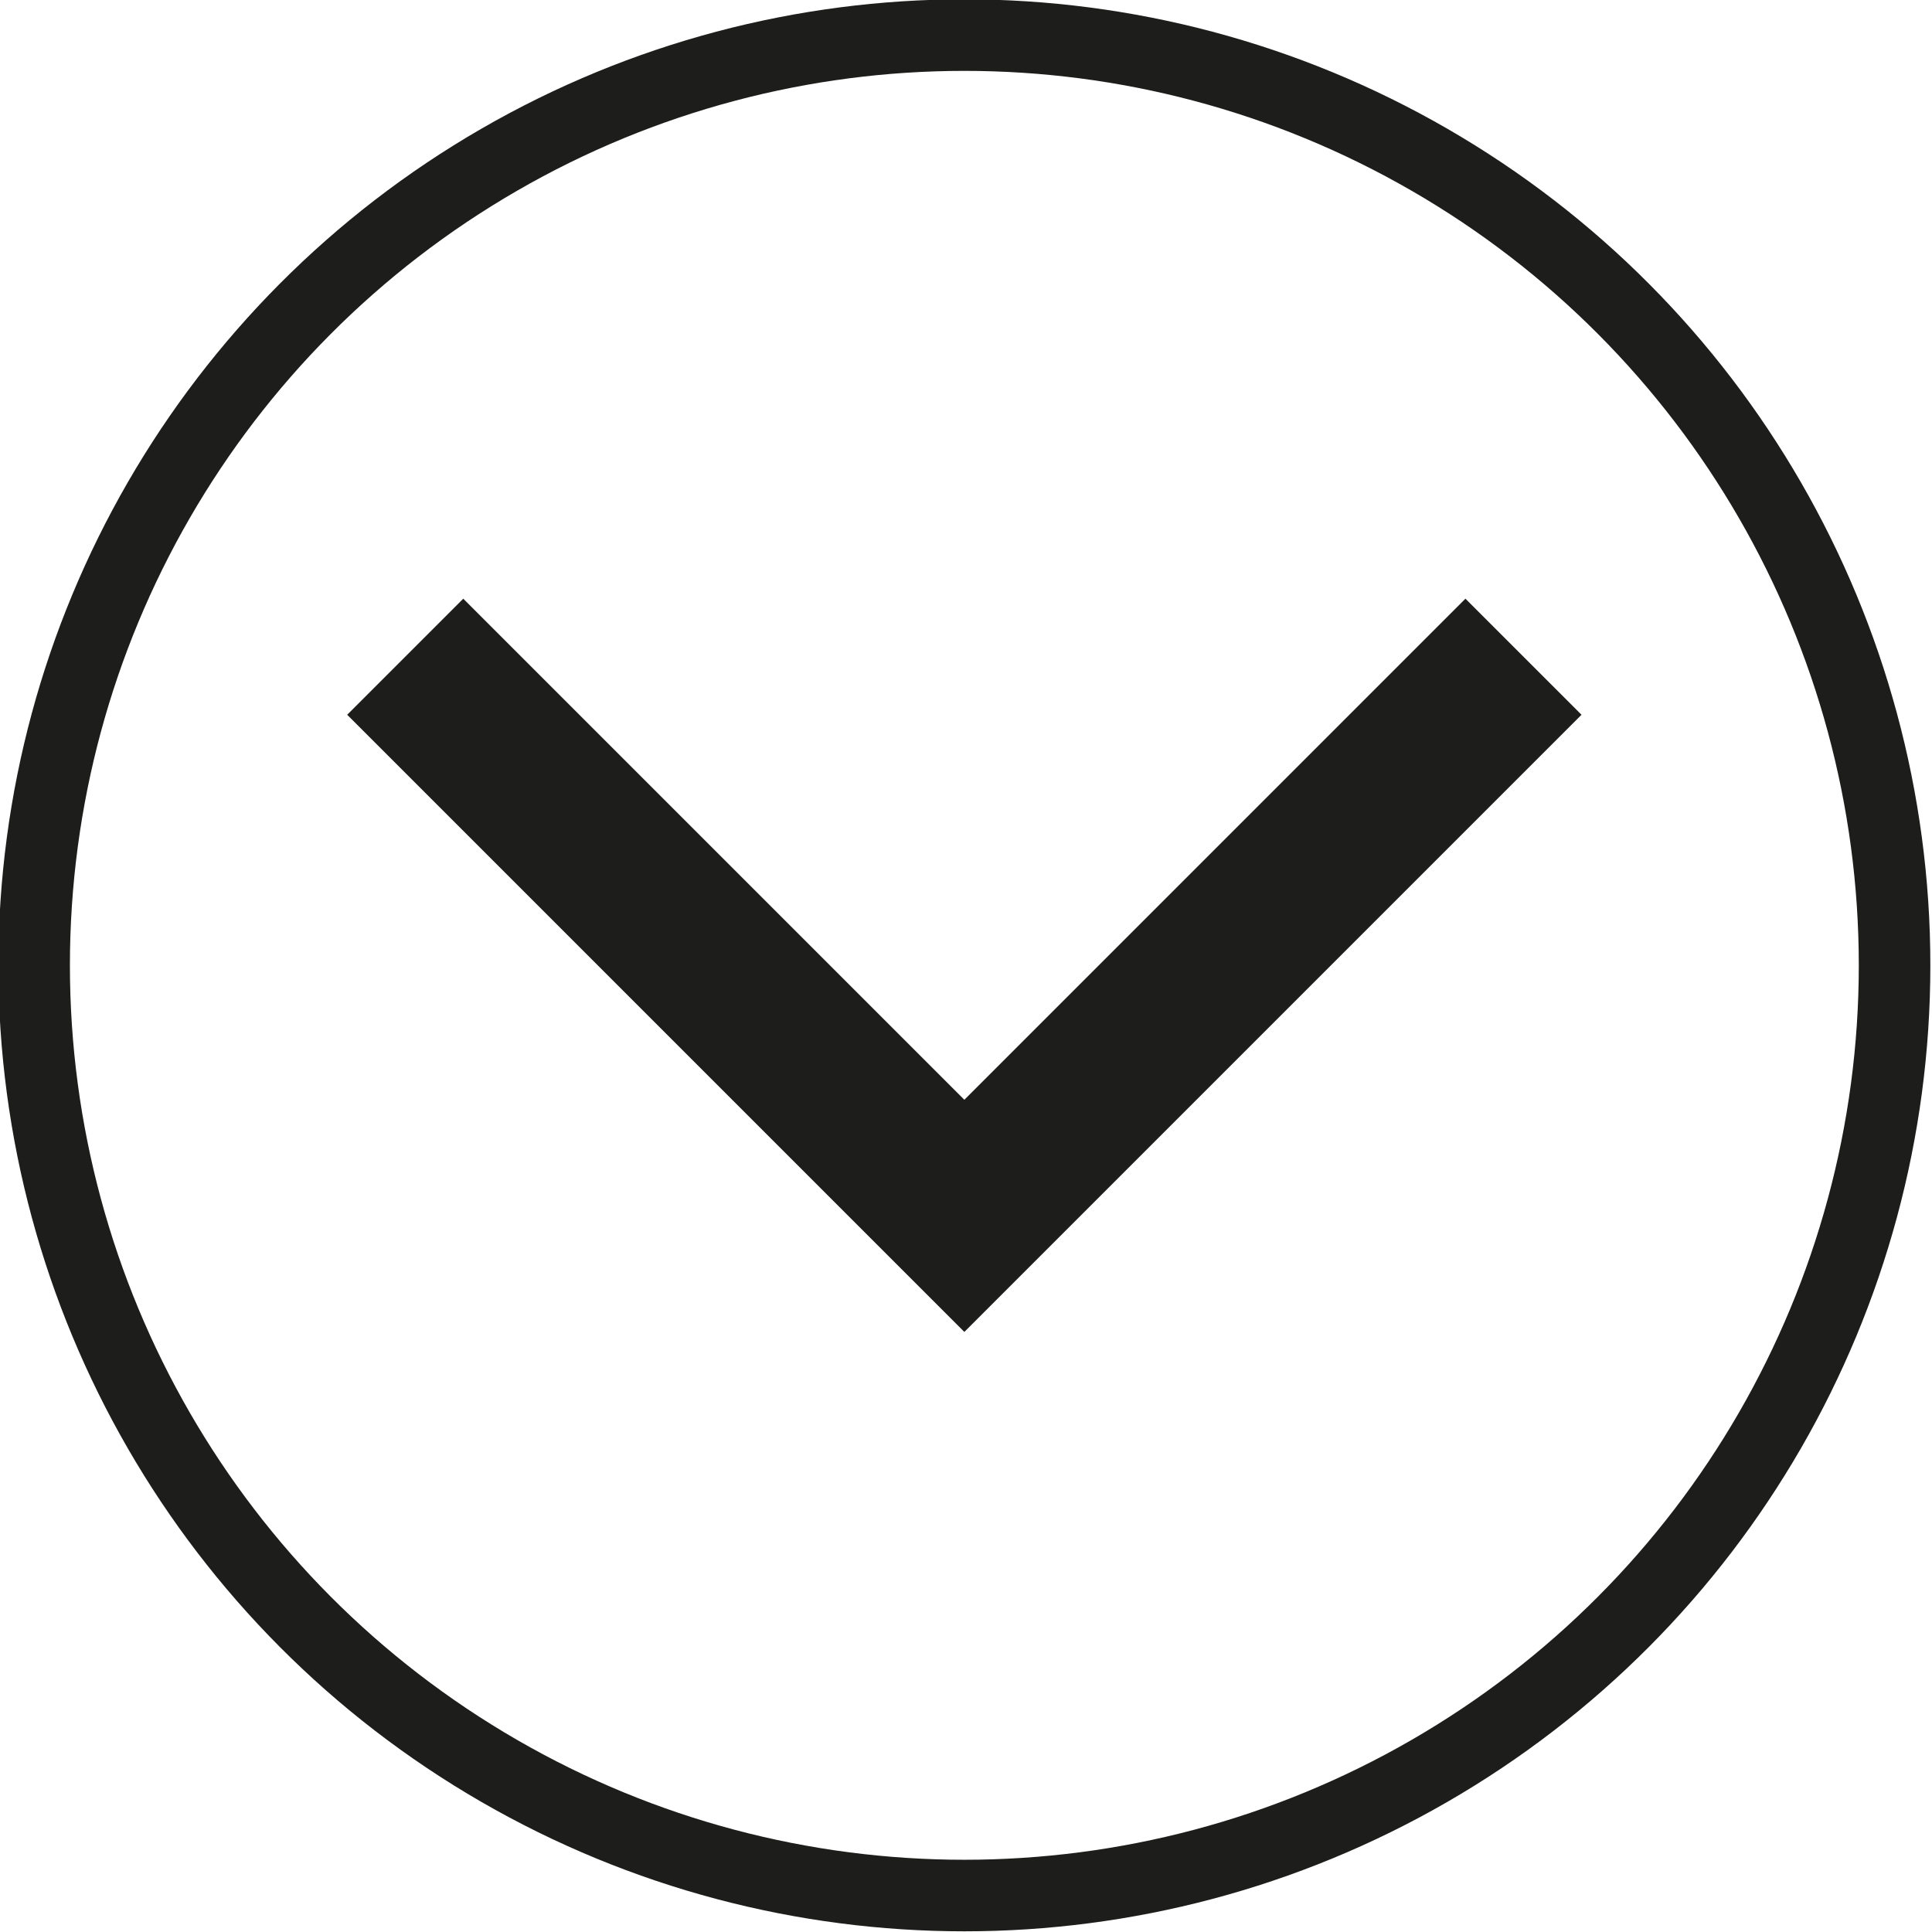 <svg id="Ebene_1" data-name="Ebene 1" xmlns="http://www.w3.org/2000/svg" viewBox="0 0 1080 1080"><defs><style>.cls-1{fill:#1d1d1b;}.cls-2{fill:none;stroke:#1d1d1b;stroke-miterlimit:10;stroke-width:40px;}</style></defs><polygon class="cls-1" points="819.18 334.67 539.08 614.78 258.97 334.67 194.08 399.56 474.18 679.67 474.18 679.67 539.08 744.56 539.08 744.56 539.08 744.56 603.97 679.67 603.97 679.67 884.08 399.56 819.18 334.67"/><circle class="cls-2" cx="539.08" cy="539.62" r="520"/></svg>